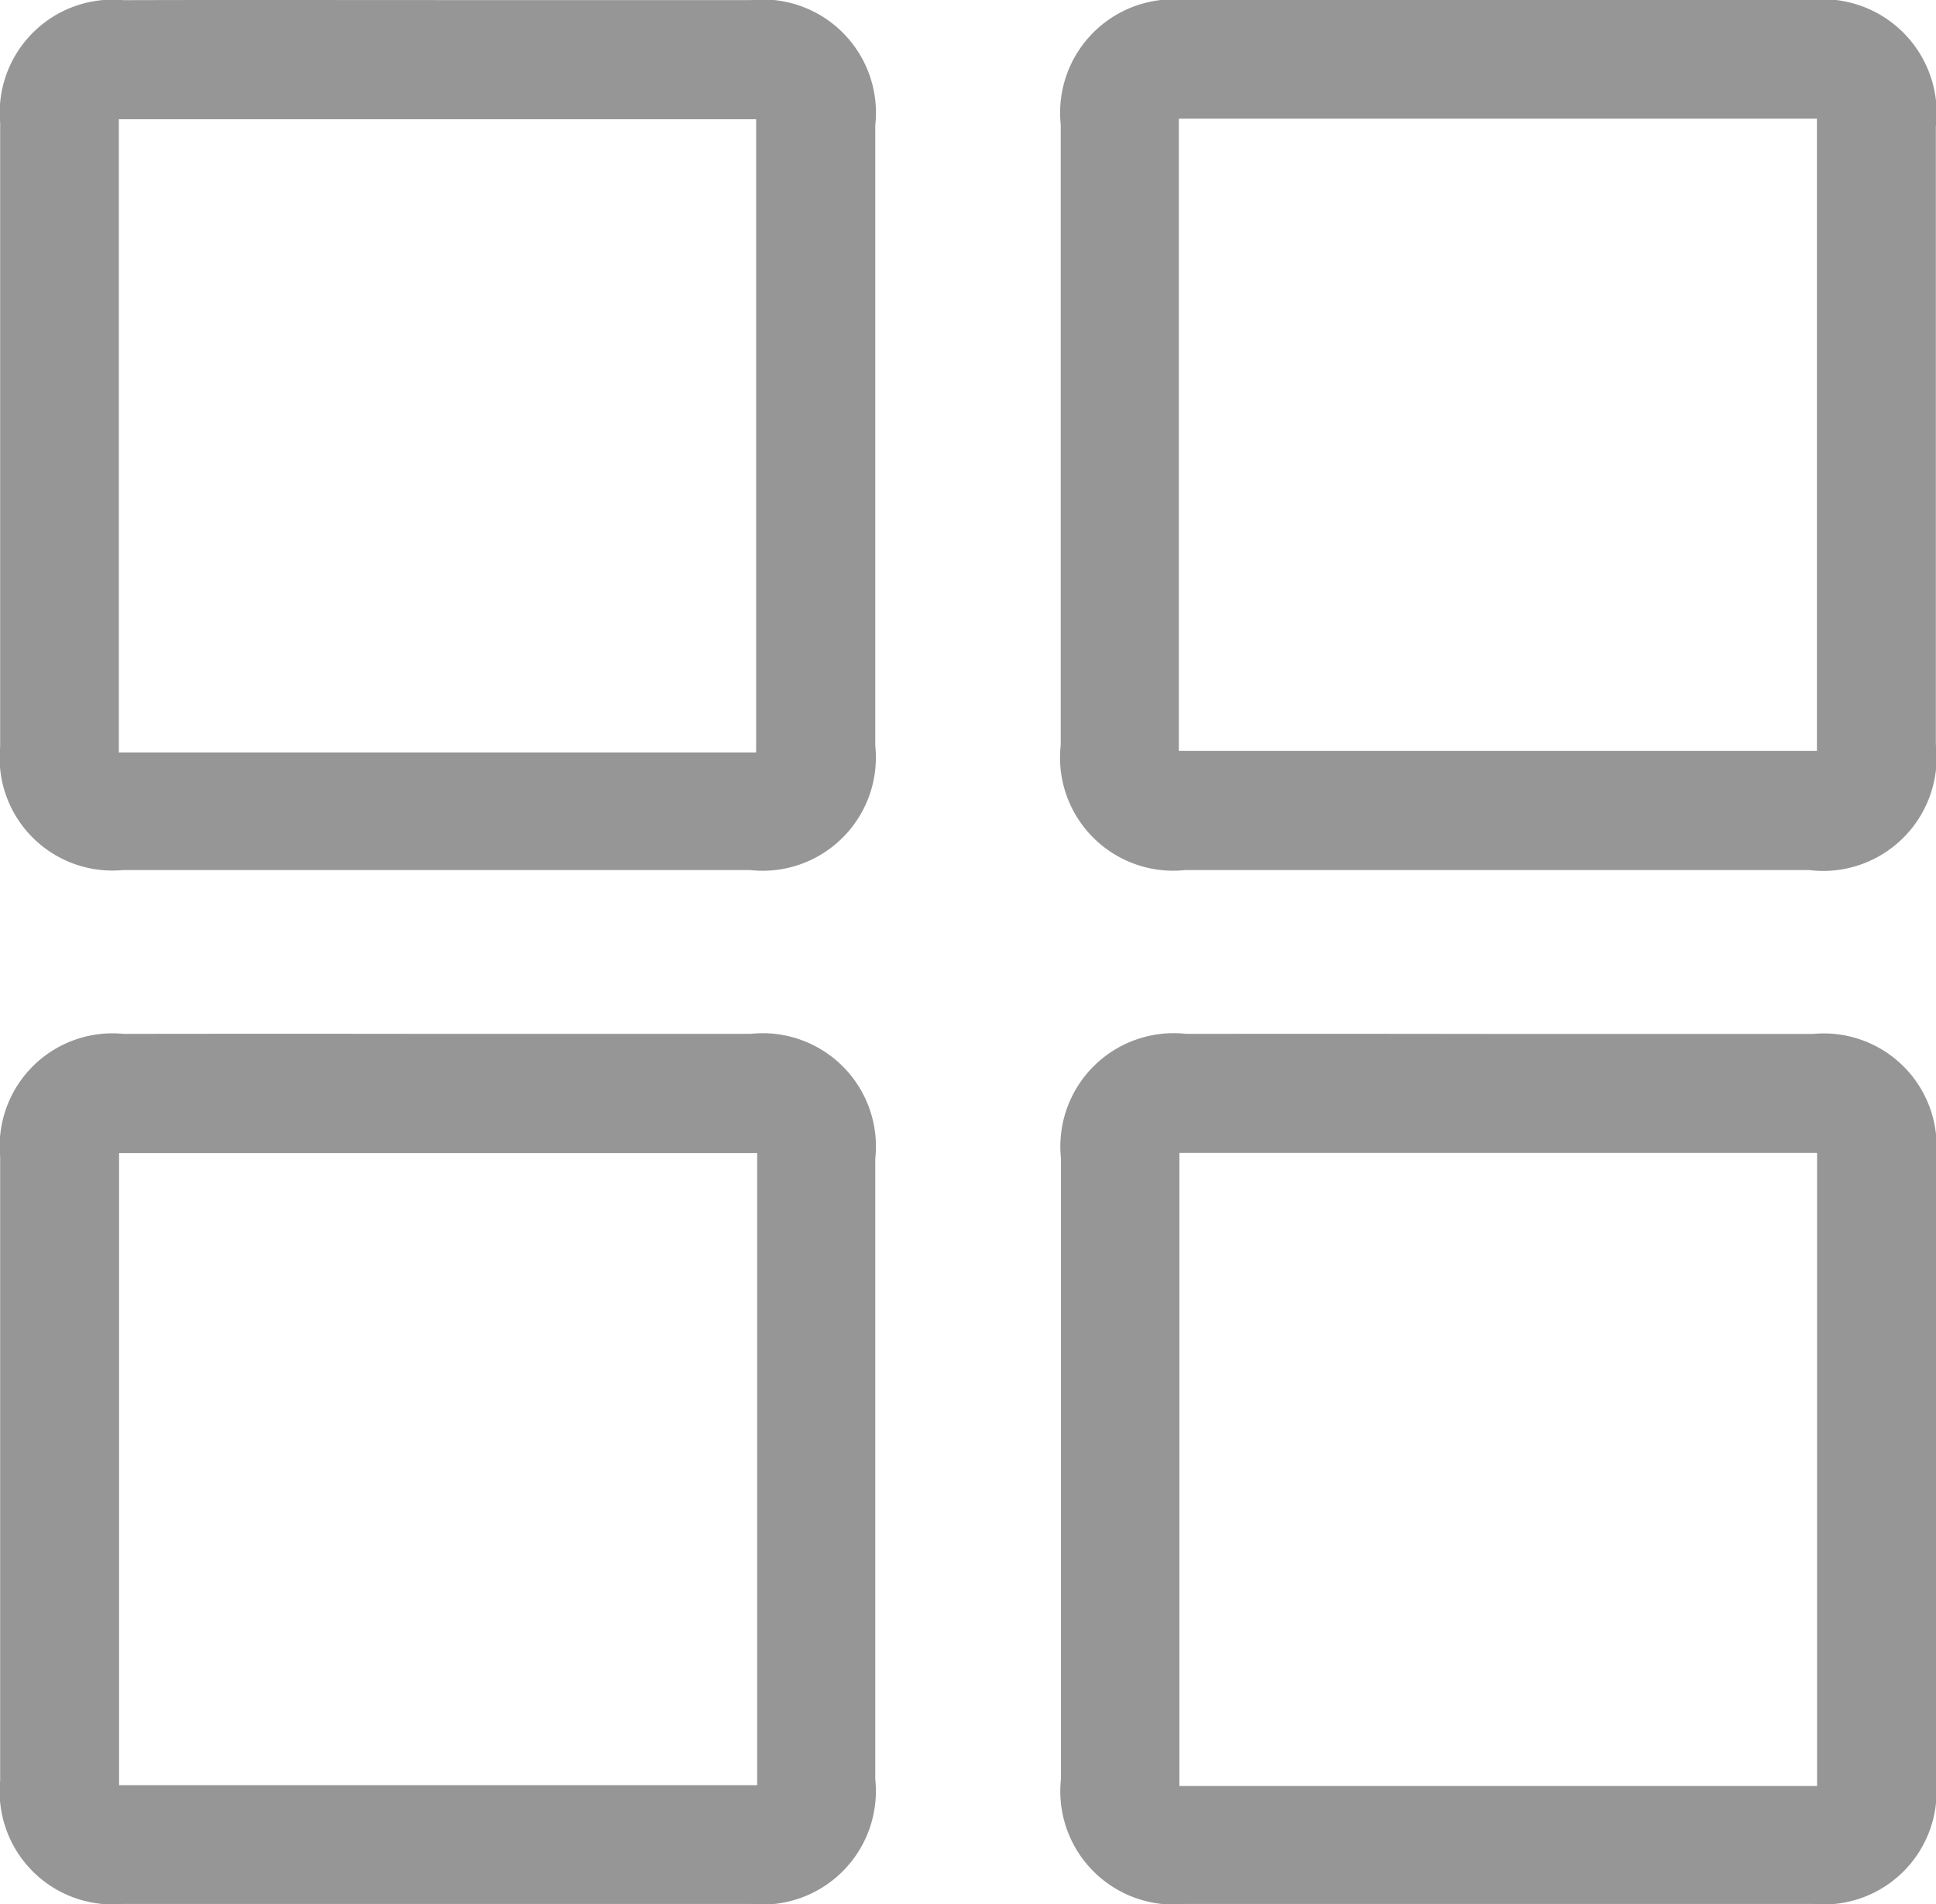 <svg xmlns="http://www.w3.org/2000/svg" width="24.273" height="23.876" viewBox="0 0 24.273 23.876">
  <g id="Group_822" data-name="Group 822" transform="translate(519.056 -345.489)">
    <path id="Path_142" data-name="Path 142" d="M-513.553,345.49c1.3,0,2.607,0,3.91,0a1.421,1.421,0,0,1,1.561,1.569q0,3.891,0,7.782a1.42,1.42,0,0,1-1.57,1.558q-3.931,0-7.861,0a1.414,1.414,0,0,1-1.541-1.547q0-3.911,0-7.822a1.418,1.418,0,0,1,1.55-1.539C-516.187,345.487-514.87,345.49-513.553,345.49Zm3.977,9.434v-7.94h-7.99v7.94Z" fill="#969696"/>
    <path id="Path_143" data-name="Path 143" d="M-350.851,356.4q-1.955,0-3.91,0a1.419,1.419,0,0,1-1.562-1.568q0-3.891,0-7.782a1.422,1.422,0,0,1,1.571-1.56q3.91,0,7.82,0a1.428,1.428,0,0,1,1.581,1.59q0,3.871,0,7.741a1.423,1.423,0,0,1-1.59,1.579Q-348.9,356.4-350.851,356.4Zm-3.991-1.494h8v-7.928h-8Z" transform="translate(-149.434 -0.001)" fill="#969696"/>
    <path id="Path_144" data-name="Path 144" d="M-513.556,504.145q1.955,0,3.91,0a1.42,1.42,0,0,1,1.564,1.565q0,3.891,0,7.782a1.423,1.423,0,0,1-1.568,1.563q-3.93,0-7.861,0a1.416,1.416,0,0,1-1.543-1.546q0-3.911,0-7.823a1.415,1.415,0,0,1,1.547-1.541Q-515.531,504.142-513.556,504.145Zm3.993,1.494h-8v7.927h8Z" transform="translate(0 -145.692)" fill="#969696"/>
    <path id="Path_145" data-name="Path 145" d="M-350.8,504.145c1.3,0,2.607,0,3.91,0a1.414,1.414,0,0,1,1.542,1.545q0,3.911,0,7.823a1.415,1.415,0,0,1-1.547,1.541q-3.931,0-7.861,0a1.421,1.421,0,0,1-1.564-1.567q0-3.891,0-7.782a1.421,1.421,0,0,1,1.569-1.561Q-352.779,504.142-350.8,504.145Zm3.96,9.43v-7.939h-7.995v7.939Z" transform="translate(-149.434 -145.691)" fill="#969696"/>
  </g>
</svg>

